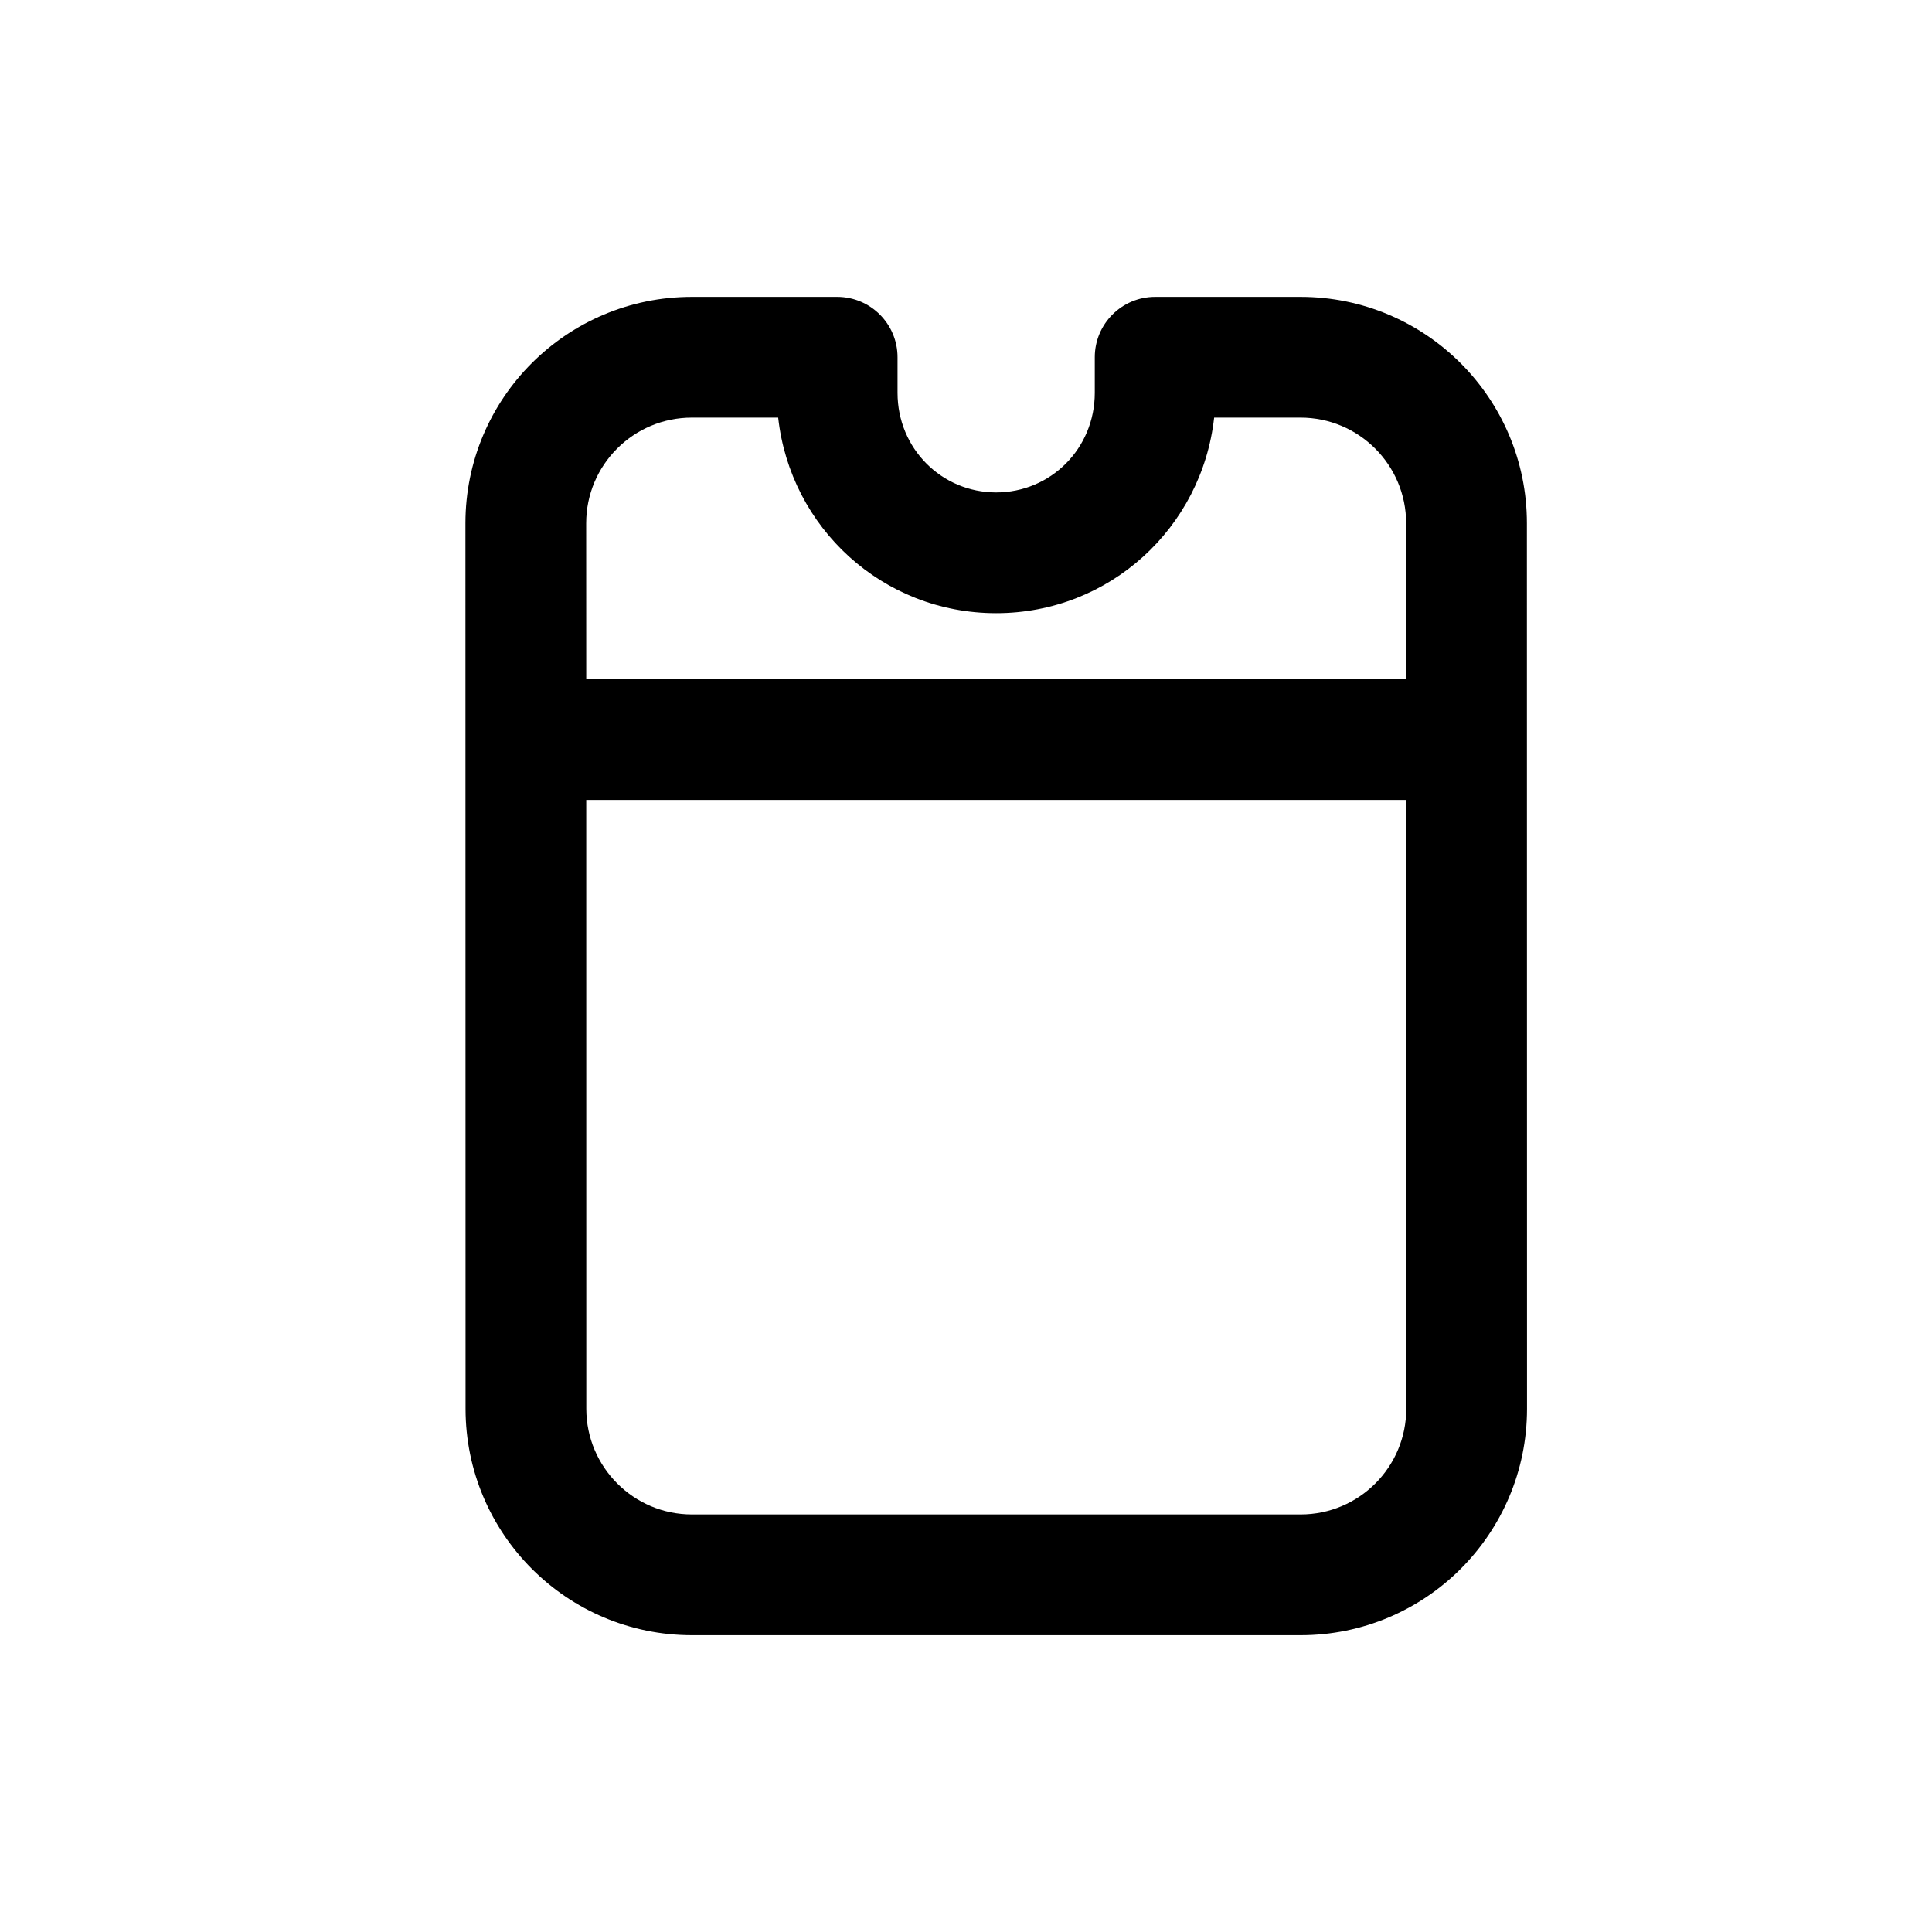 <svg width="32" height="32" viewBox="0 0 32 32" fill="none" xmlns="http://www.w3.org/2000/svg">
<path fill-rule="evenodd" clip-rule="evenodd" d="M11.46 4.917C9.388 4.917 7.709 6.596 7.709 8.667L7.711 23.334C7.712 25.405 9.391 27.084 11.461 27.084L21.542 27.084C23.613 27.084 25.292 25.404 25.292 23.333L25.29 8.666C25.29 6.595 23.611 4.917 21.54 4.917L19.133 4.917C18.58 4.917 18.133 5.365 18.133 5.917L18.133 6.506C18.133 7.43 17.402 8.156 16.499 8.156C15.597 8.156 14.866 7.43 14.866 6.506L14.866 5.917C14.866 5.365 14.418 4.917 13.866 4.917L11.46 4.917ZM9.709 8.667C9.709 7.7 10.493 6.917 11.46 6.917L12.889 6.917C13.091 8.74 14.619 10.156 16.499 10.156C18.38 10.156 19.908 8.74 20.11 6.917L21.54 6.917C22.506 6.917 23.29 7.7 23.29 8.667L23.29 11.25L9.71 11.25L9.709 8.667ZM9.71 13.25L9.711 23.334C9.712 24.3 10.495 25.084 11.461 25.084L21.542 25.084C22.509 25.084 23.292 24.3 23.292 23.333L23.291 13.25L9.71 13.25Z" fill="black"/>
</svg>
